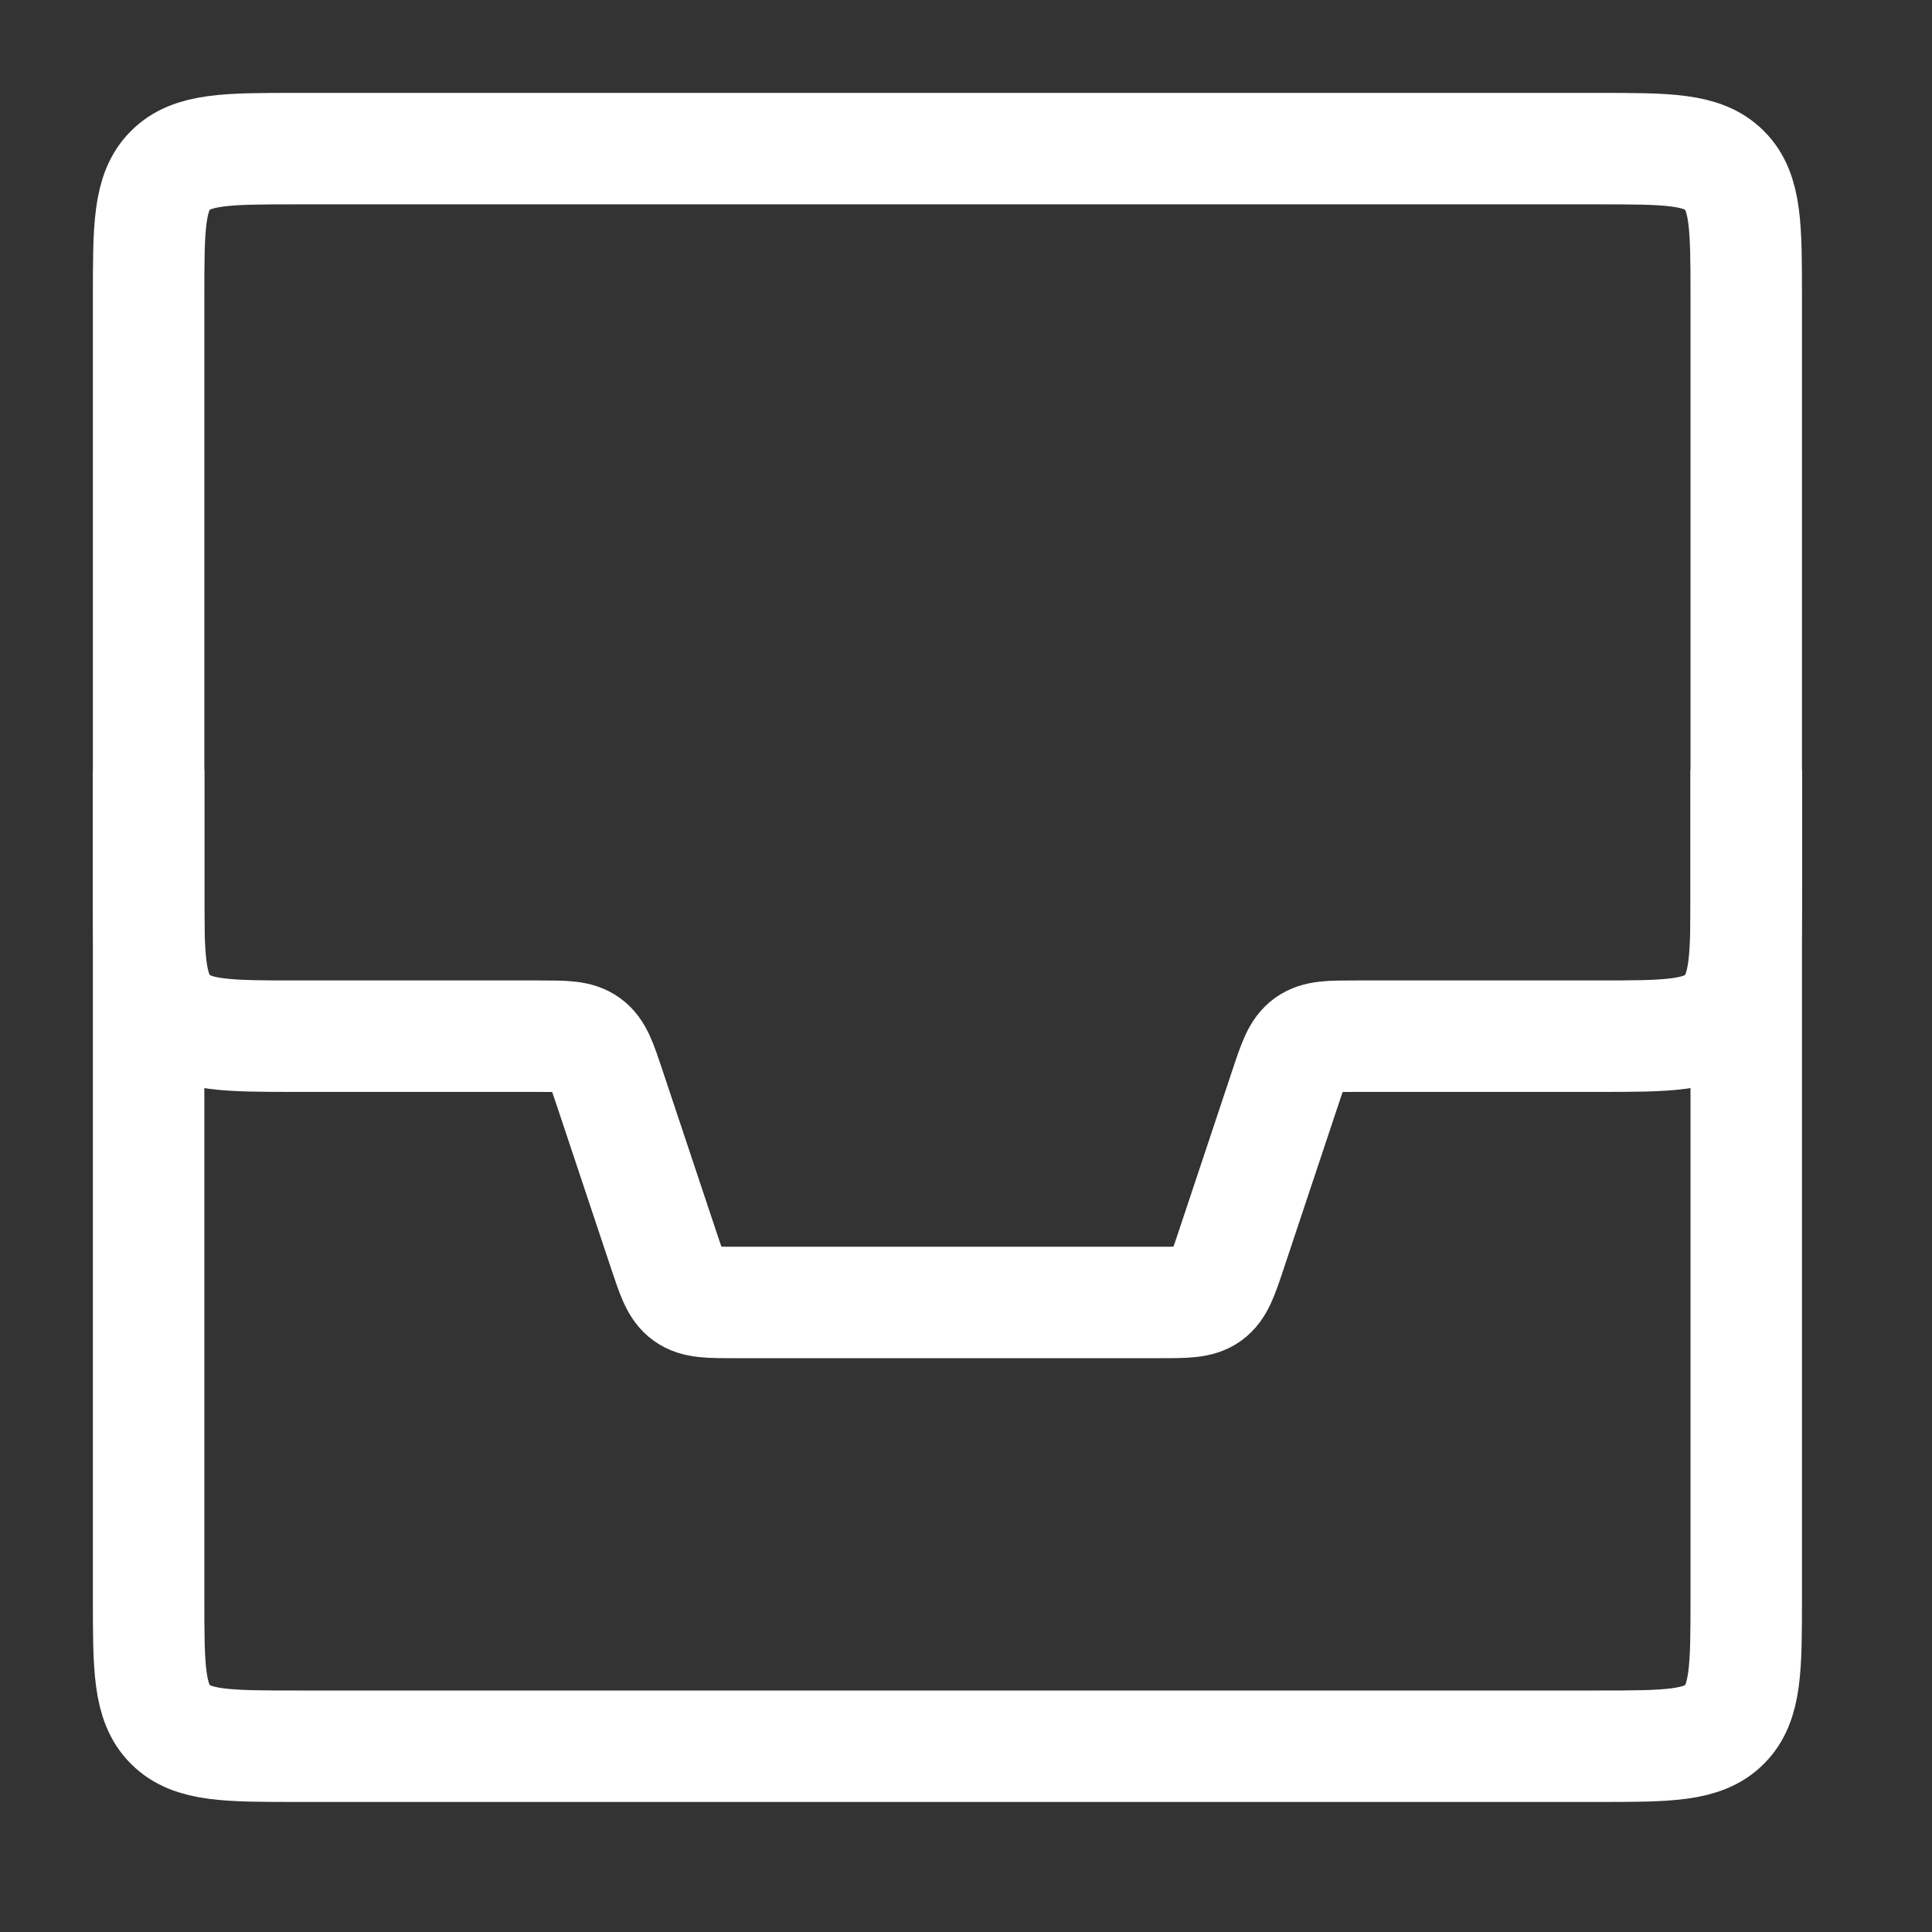 <svg width="52" height="52" viewBox="0 0 52 52" fill="none" xmlns="http://www.w3.org/2000/svg">
<rect x="0" y="0" width="52" height="52" fill="#333333" stroke="none"/>
<path d="M4 8C4 6.114 4 5.172 4.586 4.586C5.172 4 6.114 4 8 4H43C44.886 4 45.828 4 46.414 4.586C47 5.172 47 6.114 47 8V43C47 44.886 47 45.828 46.414 46.414C45.828 47 44.886 47 43 47H8C6.114 47 5.172 47 4.586 46.414C4 45.828 4 44.886 4 43V8Z" stroke="white" stroke-width="3"/>
<path d="M4 20.722V23.889C4 25.774 4 26.717 4.586 27.303C5.172 27.889 6.114 27.889 8 27.889H14.503C15.199 27.889 15.546 27.889 15.808 28.078C16.07 28.266 16.18 28.596 16.4 29.256L17.878 33.688C18.098 34.348 18.207 34.678 18.469 34.867C18.731 35.056 19.079 35.056 19.775 35.056H31.225C31.921 35.056 32.269 35.056 32.531 34.867C32.792 34.678 32.903 34.348 33.123 33.688L34.6 29.256C34.82 28.596 34.93 28.266 35.192 28.078C35.453 27.889 35.801 27.889 36.497 27.889H43C44.886 27.889 45.828 27.889 46.414 27.303C47 26.717 47 25.774 47 23.889V20.722" stroke="white" stroke-width="3"/>
</svg>

